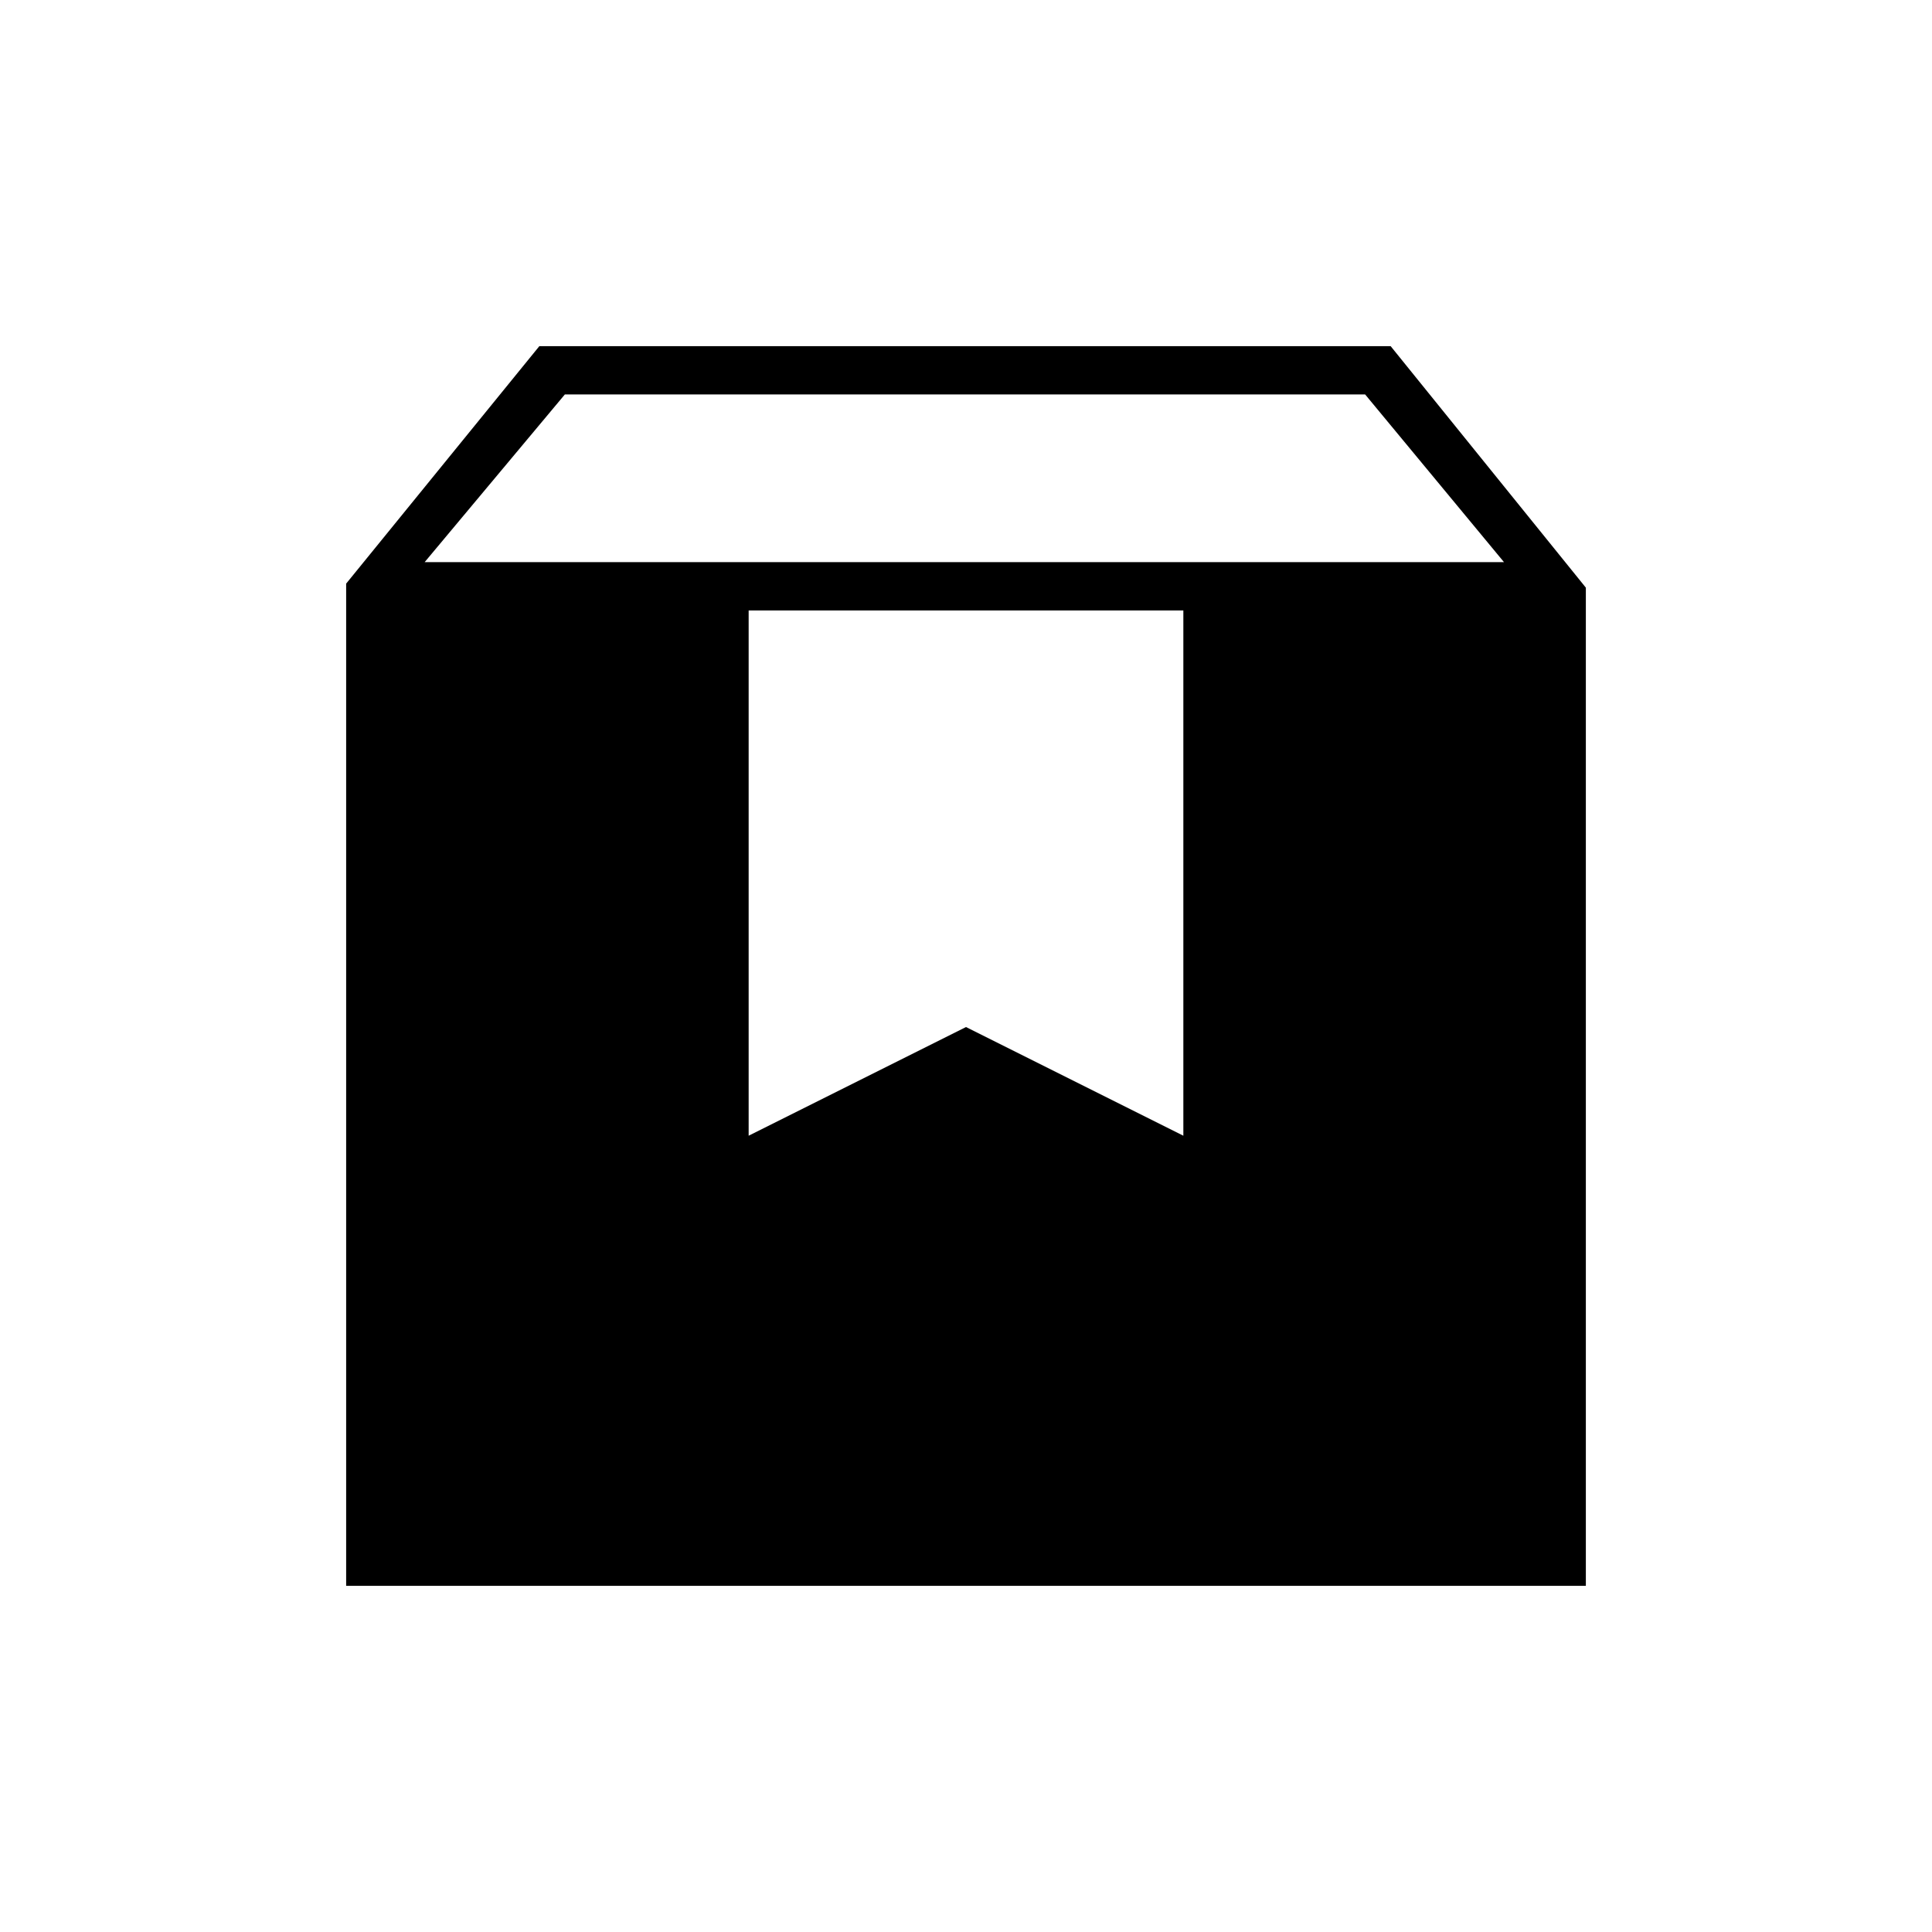 <svg xmlns="http://www.w3.org/2000/svg" height="40" viewBox="0 -960 960 960" width="40"><path d="M172-172v-498l96-118h423l97 120v496H172Zm39-508.67h536.33l-69-83.33H280.67L211-680.67Zm161 285 108-54 108 54v-261H372v261Z"/></svg>